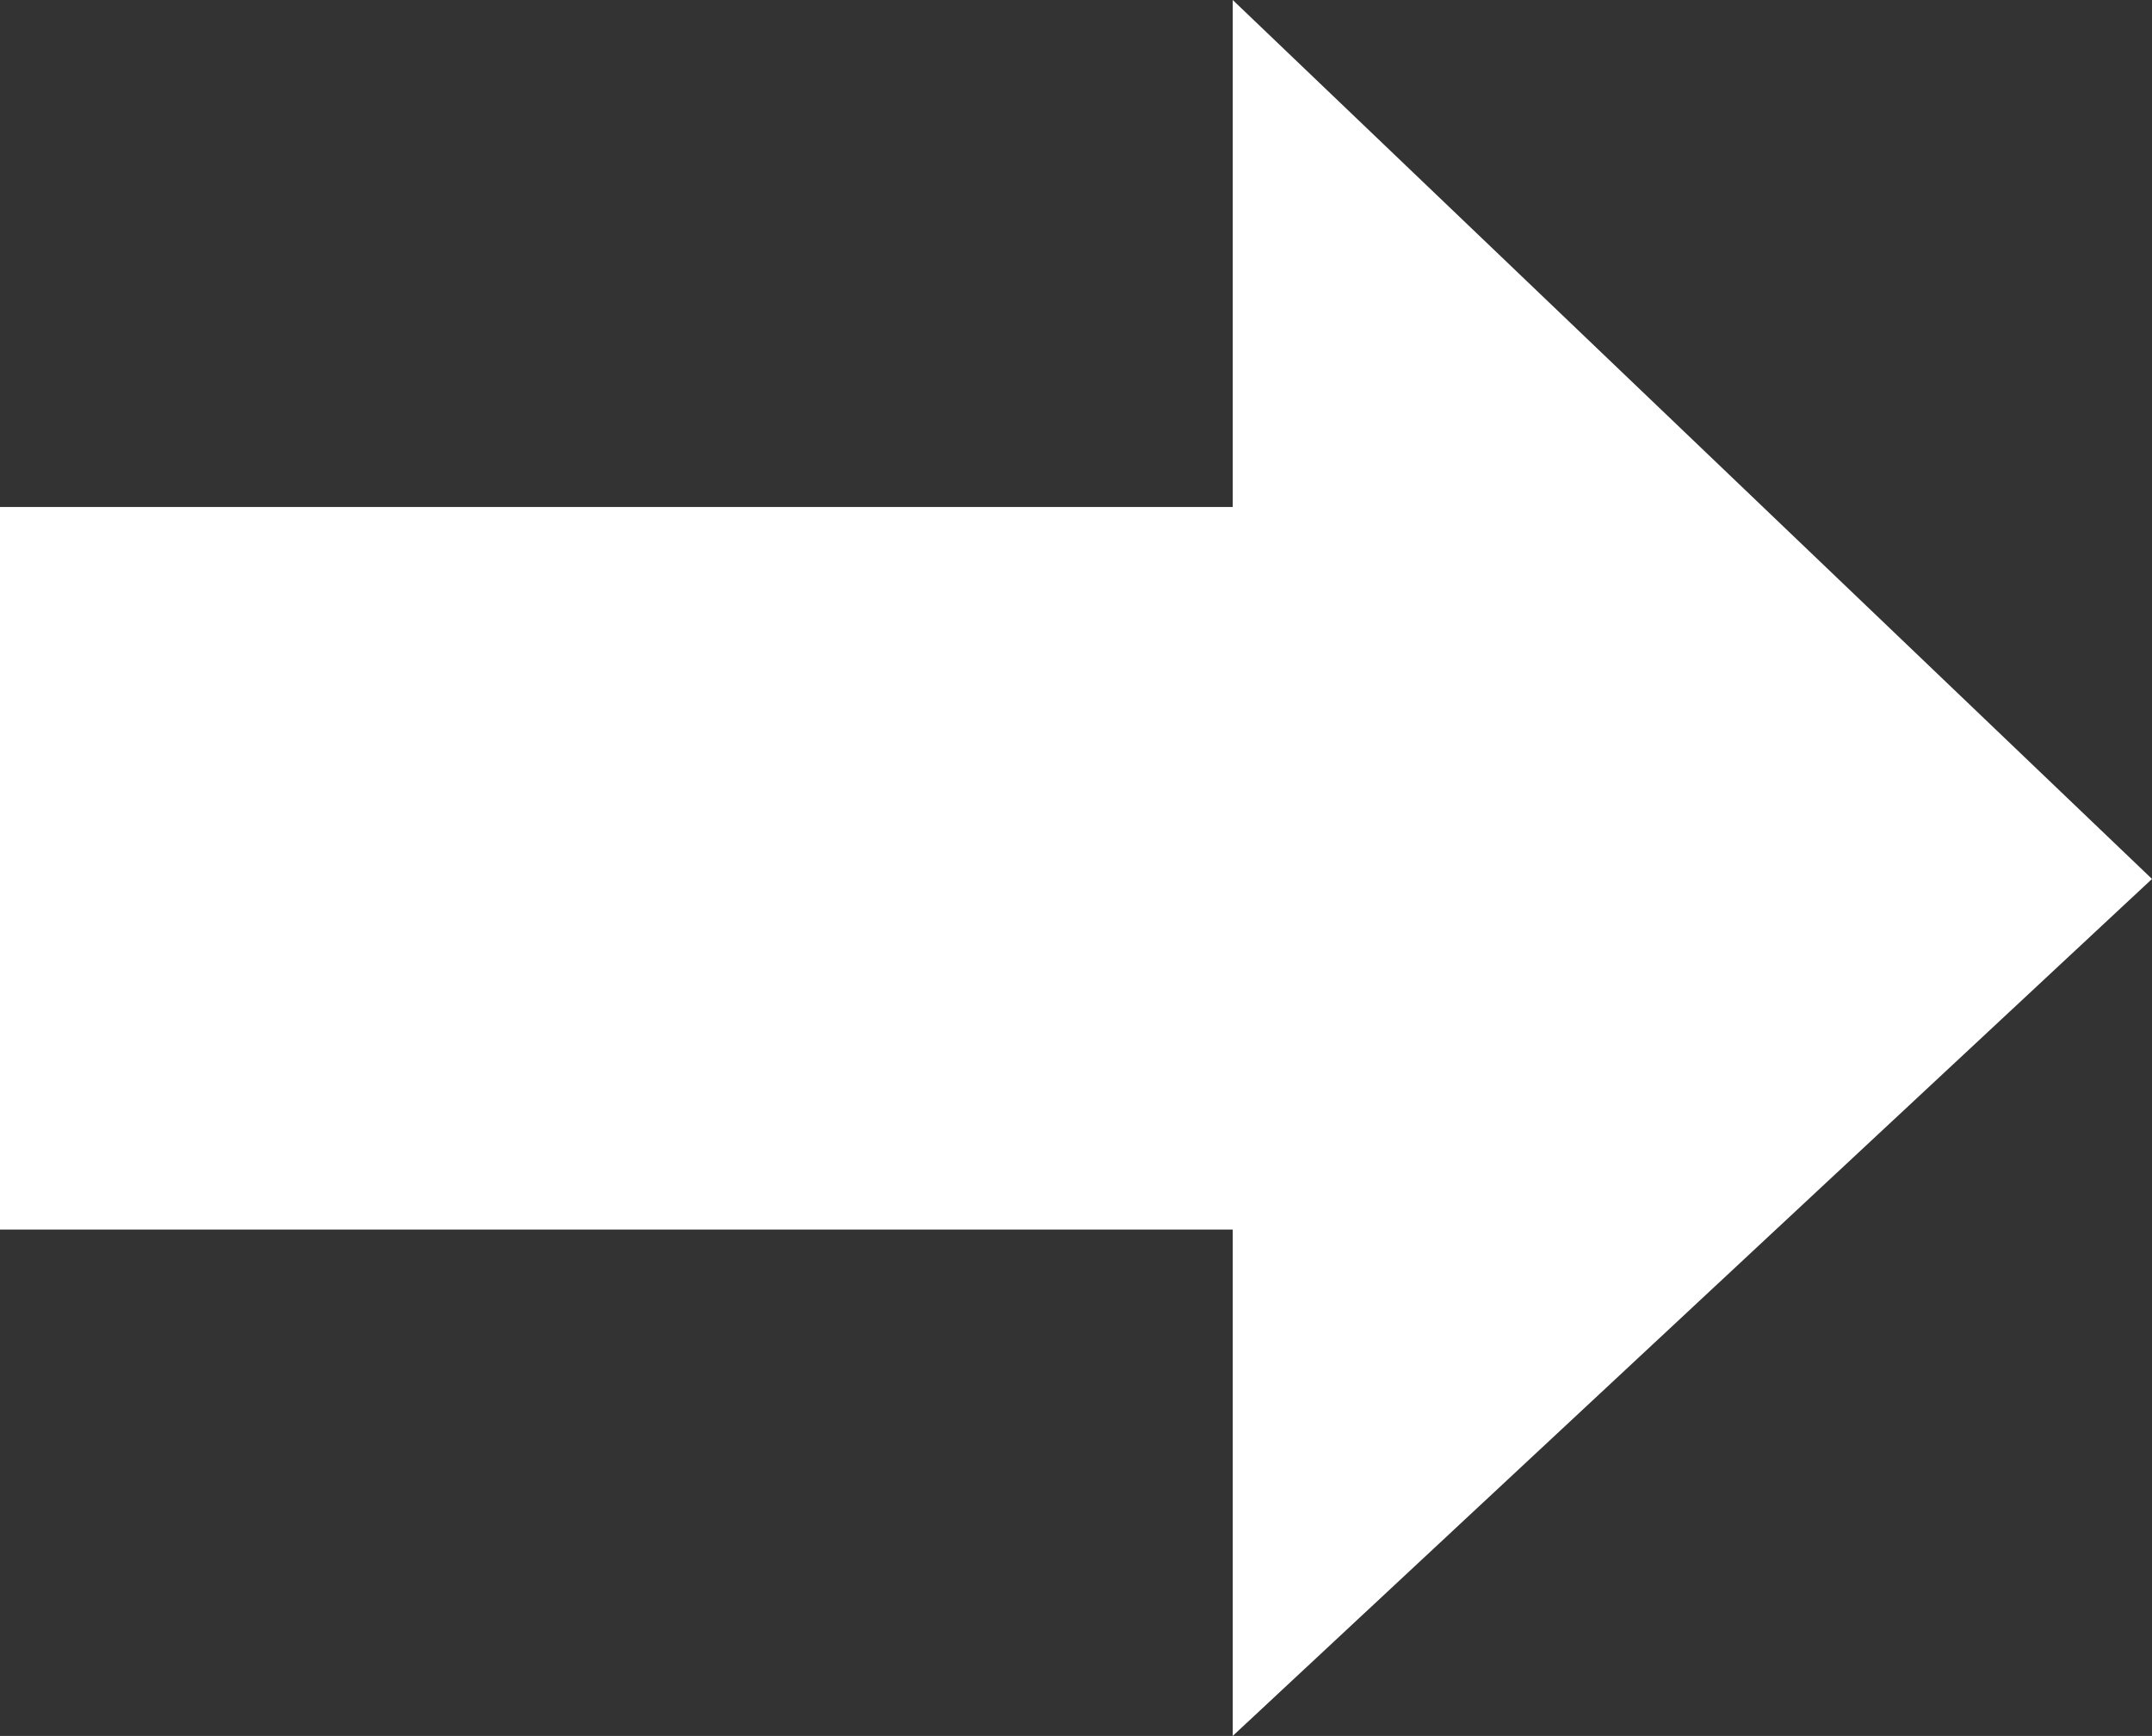 <svg xmlns="http://www.w3.org/2000/svg" width="33.57" height="27.083" viewBox="0 0 33.57 27.083"><rect x="0" y="0" width="33.57" height="27.083" fill="#333333" stroke="none"/><rect width="28.14" height="4.55" transform="translate(0 11.417)" fill="#fff"/><path d="M27.89,27.083V0L42.23,13.713Z" transform="translate(-8.66)" fill="#fff"/><rect width="24.14" height="11.273" transform="translate(0 7.91)" fill="#fff"/></svg>